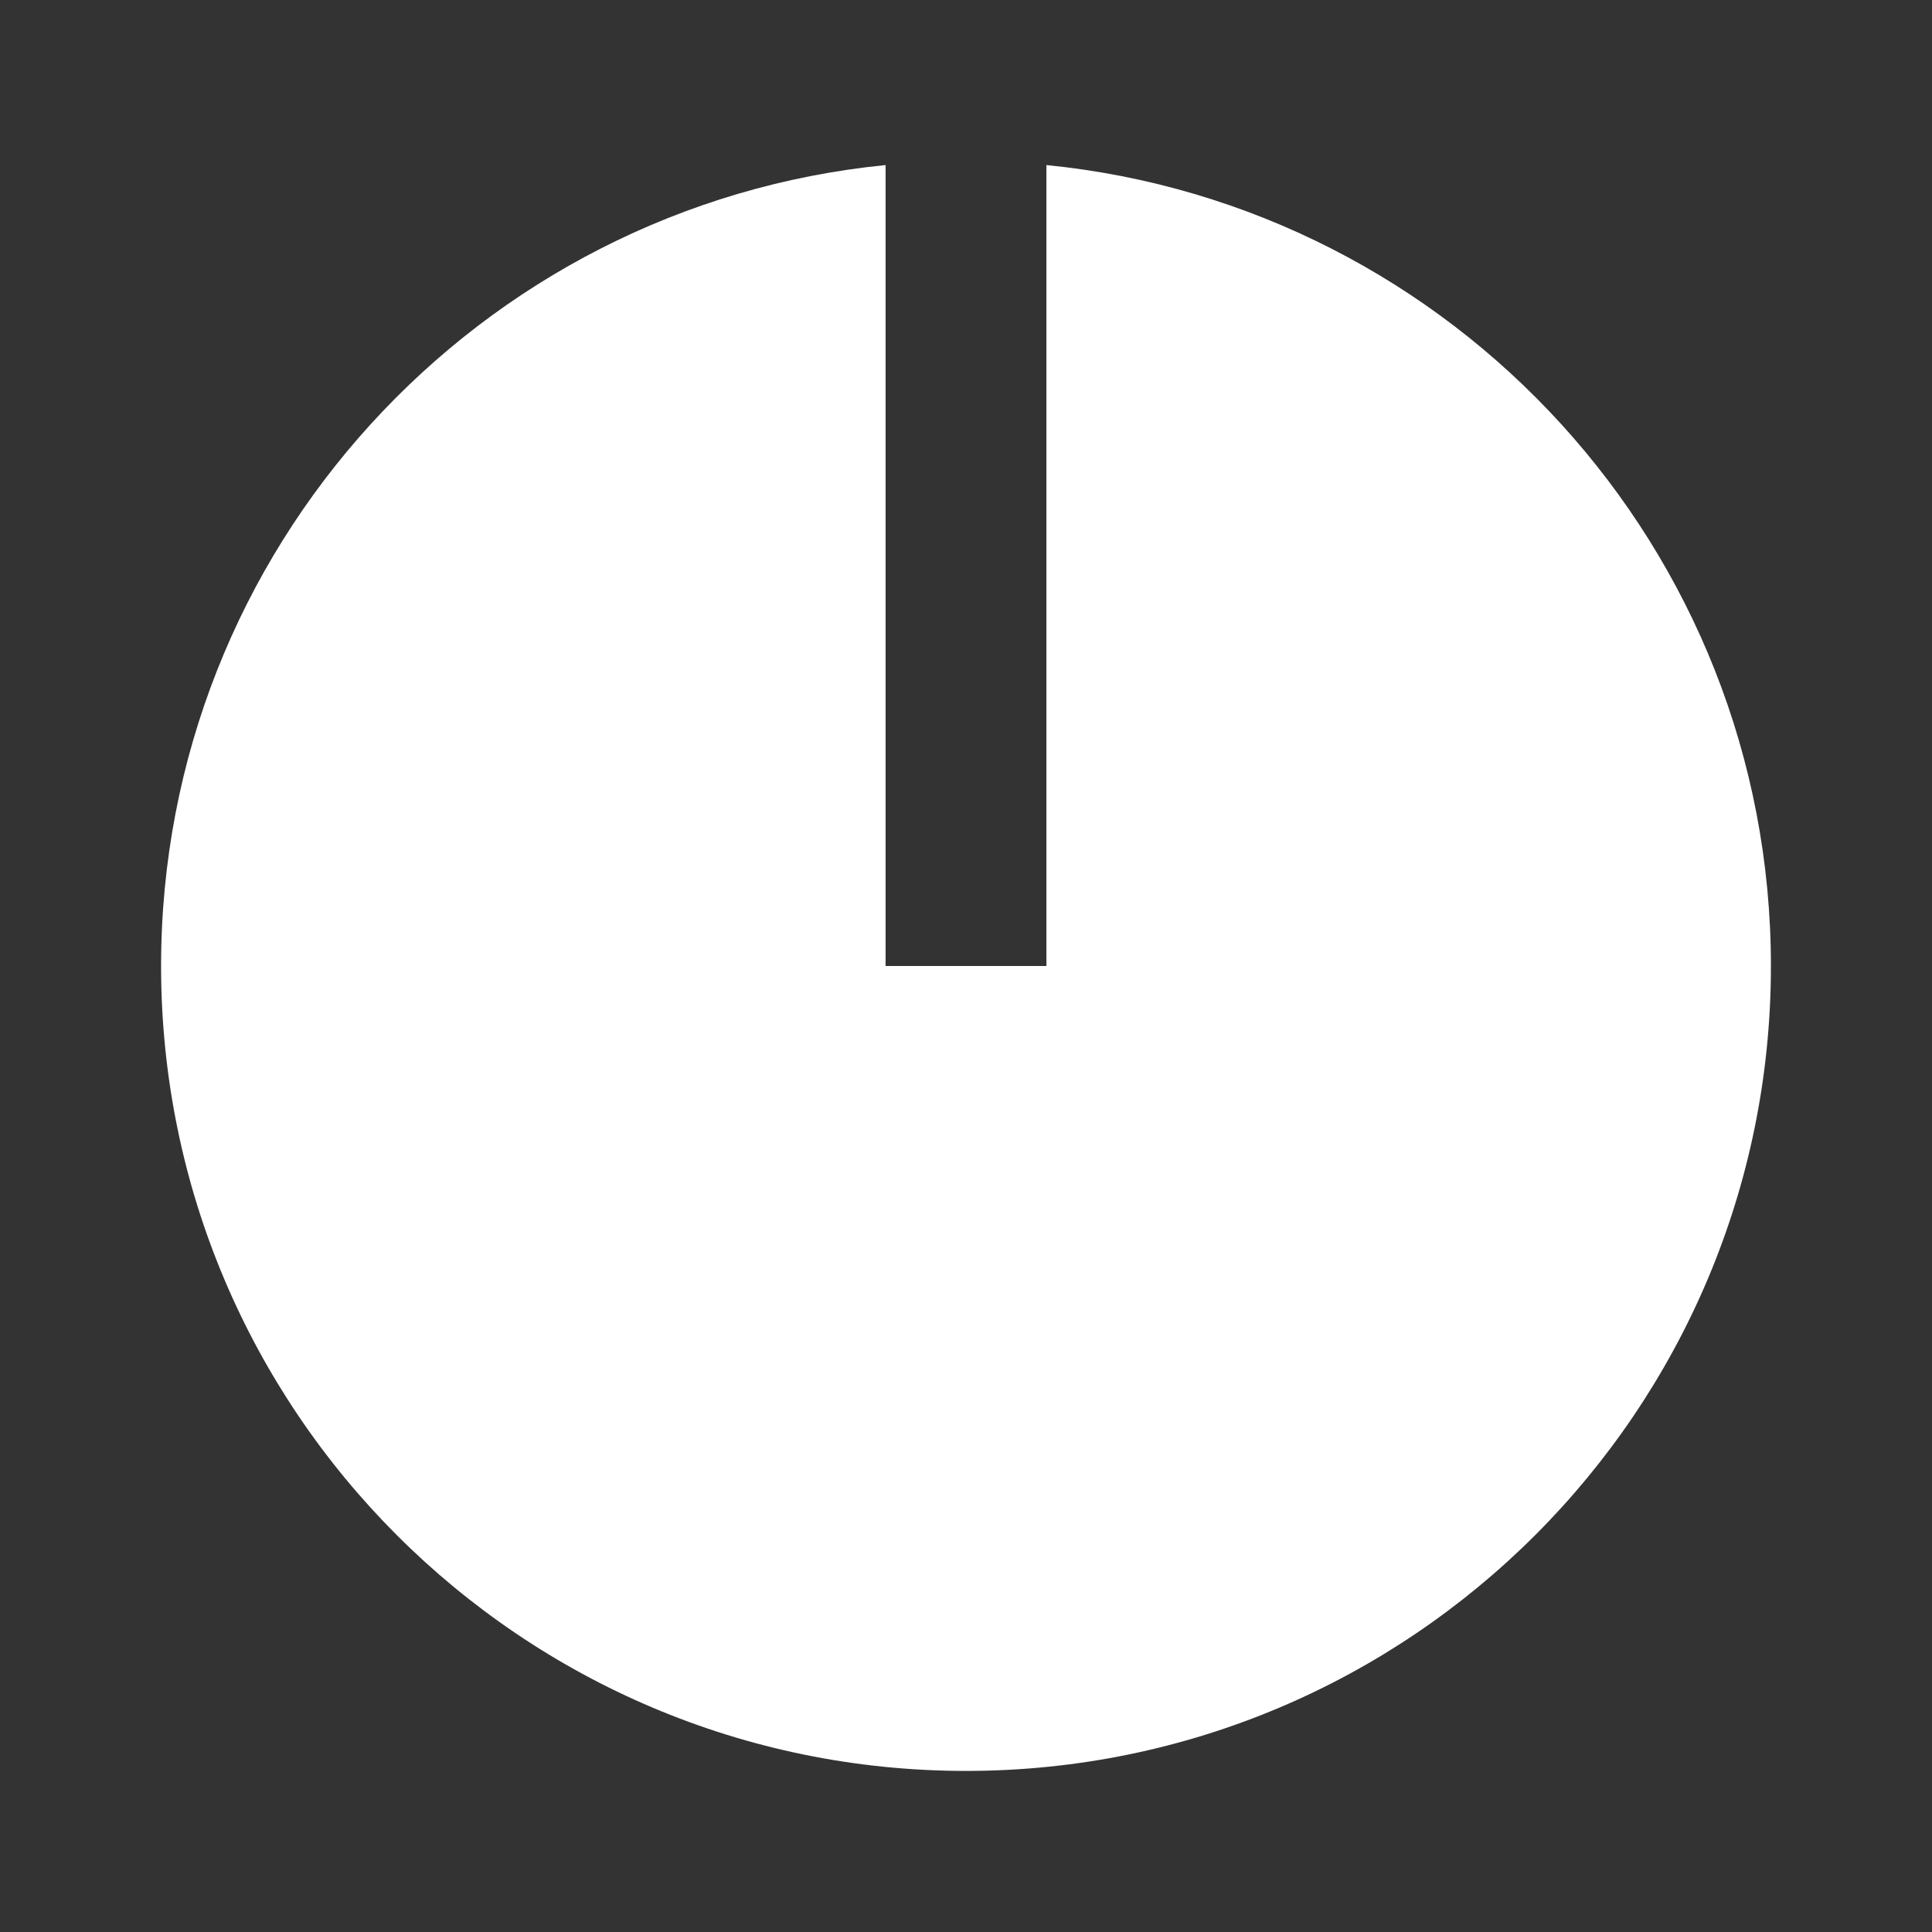 <?xml version="1.0" encoding="UTF-8"?>
<svg xmlns="http://www.w3.org/2000/svg" xmlns:xlink="http://www.w3.org/1999/xlink" width="32" height="32" viewBox="0 0 32 32" version="1.1">
<rect x="0" y="0" width="32" height="32" fill="#333333" stroke="none"/>
<g id="surface1">
<path style=" stroke:none;fill-rule:nonzero;fill:rgb(100%,100%,100%);fill-opacity:1;" d="M 14.668 2.734 L 14.668 16 L 17.332 16 L 17.332 2.734 C 24.07 3.402 29.332 9.086 29.332 16 C 29.332 23.363 23.363 29.332 16 29.332 C 8.637 29.332 2.668 23.363 2.668 16 C 2.668 9.086 7.93 3.402 14.668 2.734 Z M 14.668 2.734 "/>
</g>
</svg>
